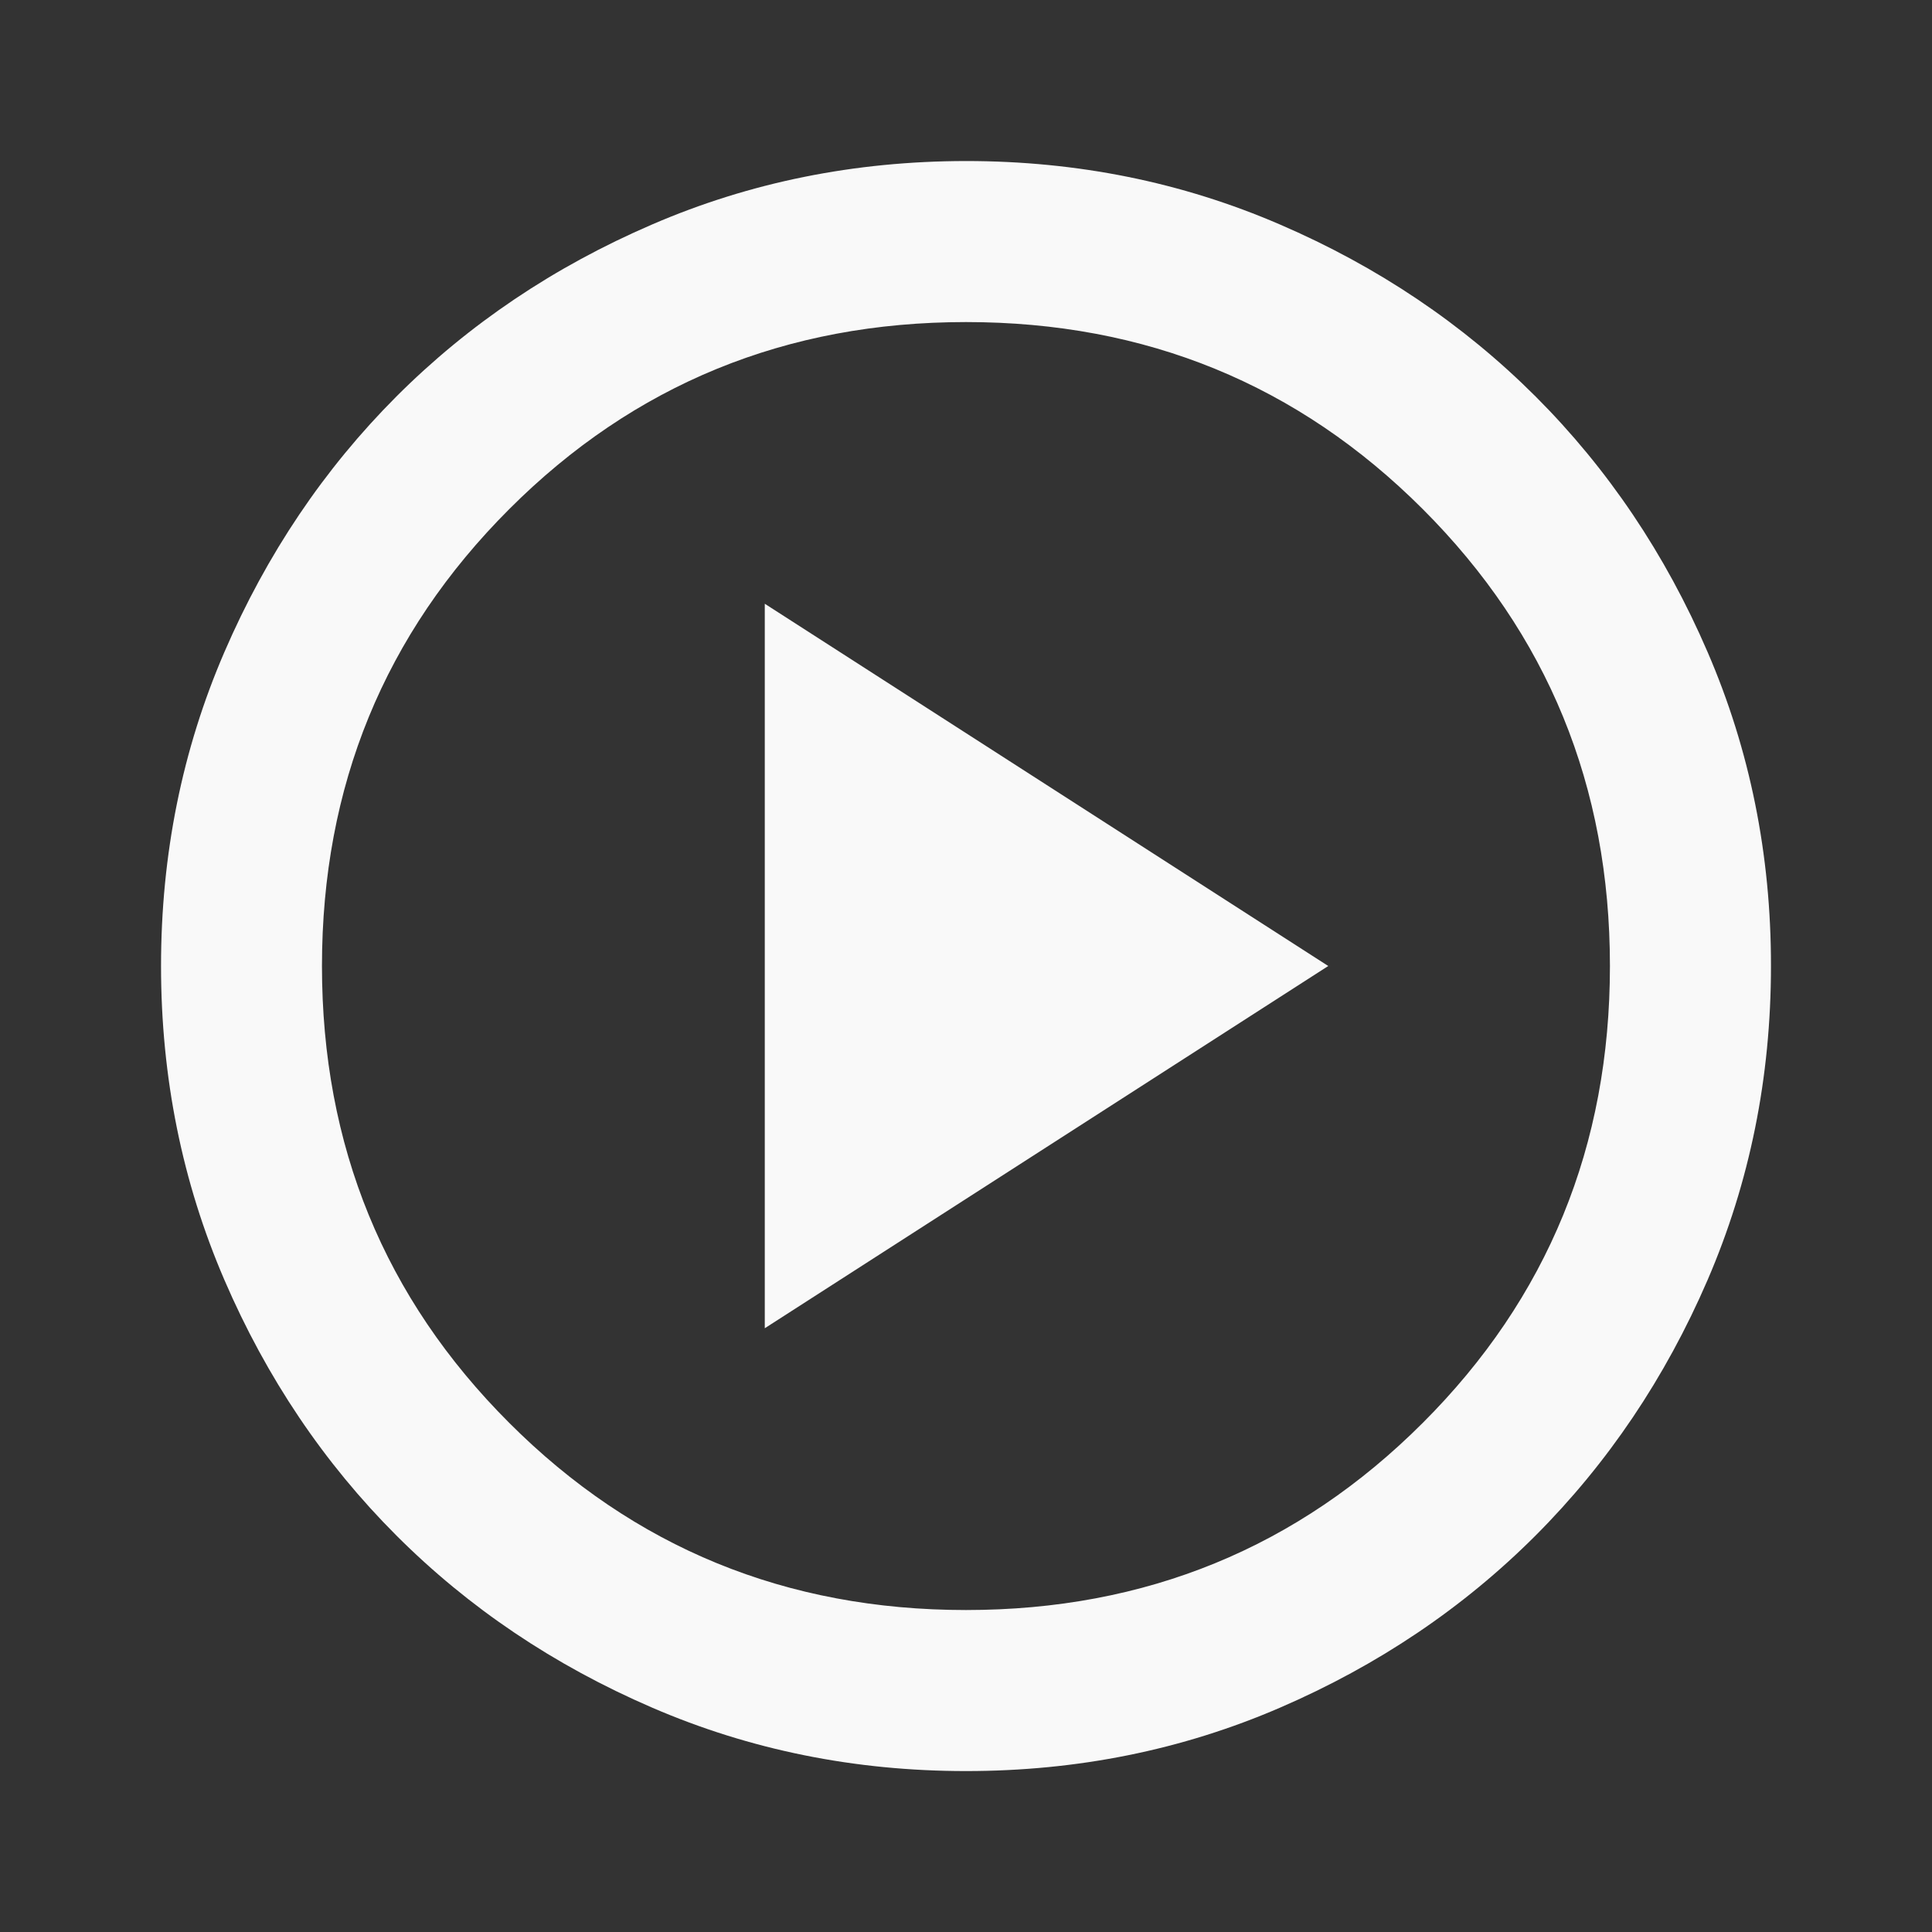 <svg width="20" height="20" viewBox="0 0 20 20" fill="none" xmlns="http://www.w3.org/2000/svg">
<rect x="0" y="0" width="20" height="20" fill="#333333" stroke="none"/>
<path d="M7.917 13.75L13.75 10L7.917 6.25V13.75ZM10 18.334C8.847 18.334 7.764 18.115 6.75 17.677C5.736 17.239 4.854 16.646 4.104 15.896C3.354 15.146 2.76 14.264 2.323 13.25C1.886 12.236 1.667 11.153 1.667 10C1.667 8.848 1.885 7.764 2.323 6.75C2.761 5.736 3.355 4.854 4.104 4.104C4.854 3.354 5.736 2.761 6.75 2.324C7.764 1.886 8.847 1.668 10 1.667C11.153 1.667 12.236 1.886 13.25 2.324C14.264 2.761 15.146 3.355 15.896 4.104C16.646 4.854 17.24 5.736 17.677 6.75C18.115 7.764 18.334 8.848 18.333 10C18.333 11.153 18.114 12.236 17.677 13.25C17.239 14.264 16.645 15.146 15.896 15.896C15.146 16.646 14.264 17.24 13.25 17.678C12.236 18.116 11.153 18.334 10 18.334ZM10 16.667C11.861 16.667 13.437 16.021 14.729 14.729C16.021 13.438 16.666 11.861 16.666 10C16.666 8.139 16.021 6.563 14.729 5.271C13.437 3.979 11.861 3.334 10 3.334C8.139 3.334 6.562 3.979 5.271 5.271C3.979 6.563 3.333 8.139 3.333 10C3.333 11.861 3.979 13.438 5.271 14.729C6.562 16.021 8.139 16.667 10 16.667Z" fill="#F9F9F9"/>
</svg>
